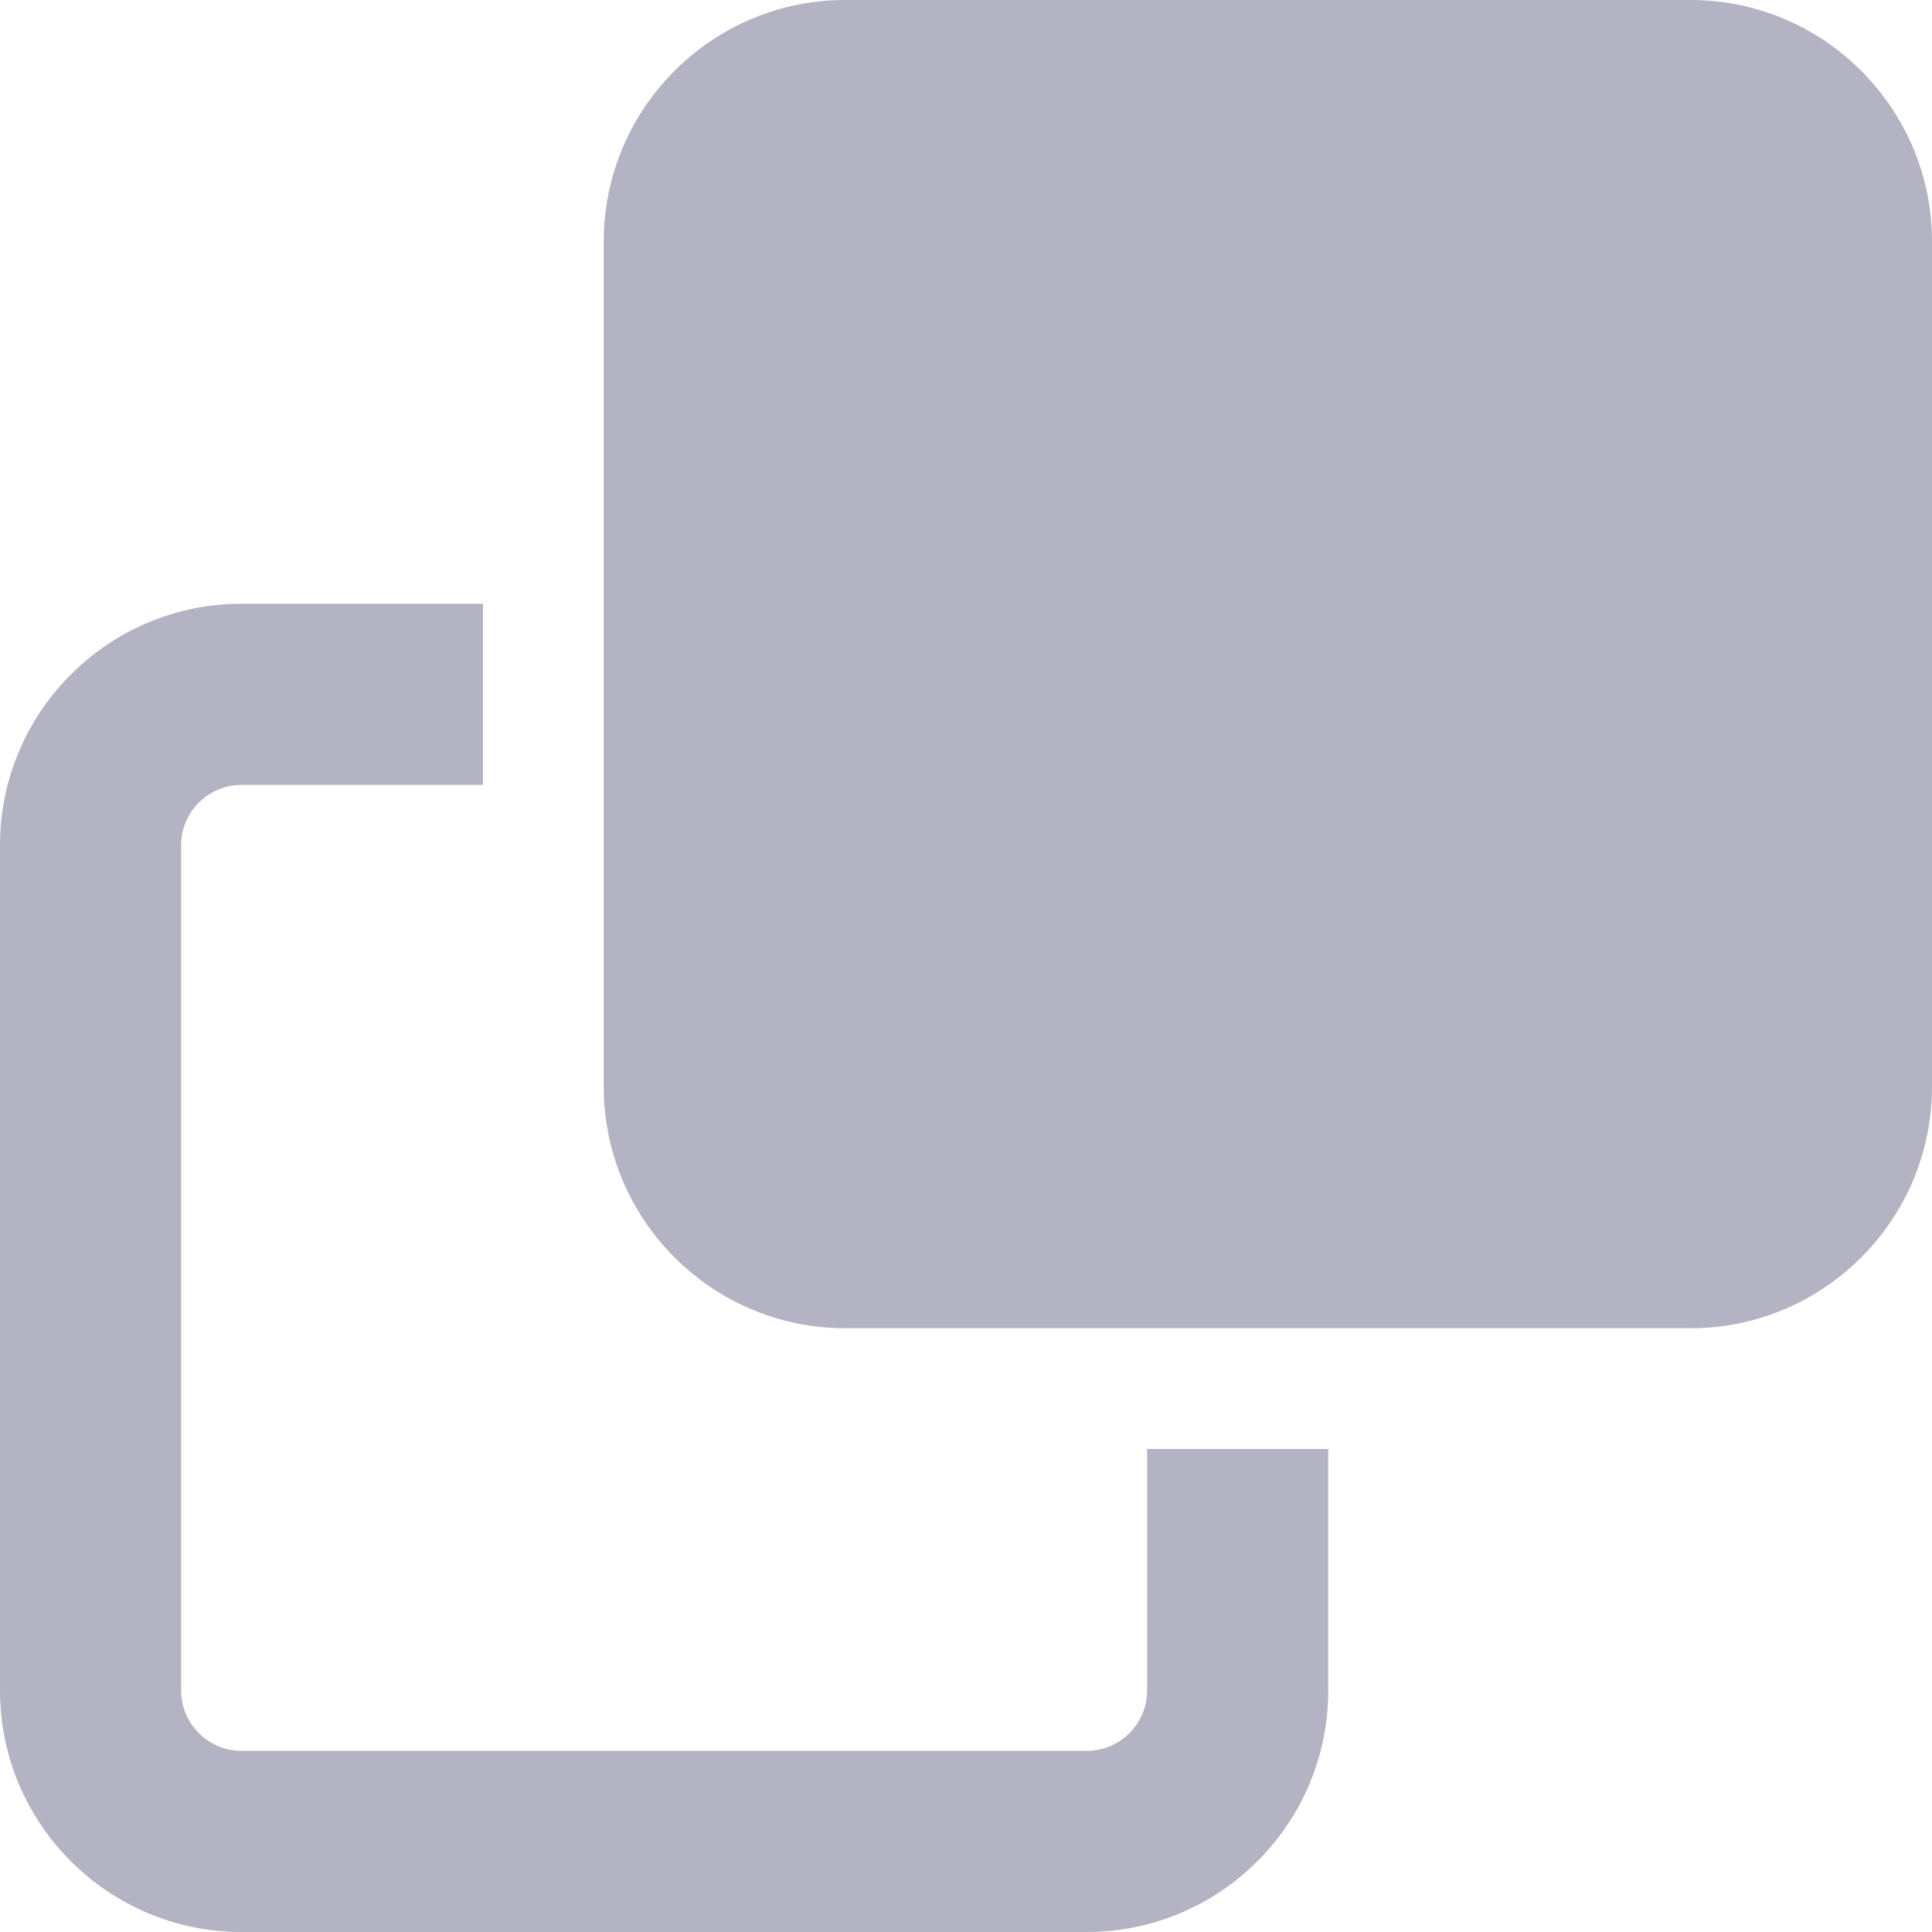 <svg width="40" height="40" viewBox="0 0 40 40" fill="none" xmlns="http://www.w3.org/2000/svg">
<g clip-path="url(#clip0_2930_46730)">
<path d="M17.5 0C14.742 0 12.5 2.242 12.5 5V22.5C12.5 25.258 14.742 27.5 17.5 27.5H35C37.758 27.5 40 25.258 40 22.5V5C40 2.242 37.758 0 35 0H17.5ZM5 12.5C2.242 12.5 0 14.742 0 17.5V35C0 37.758 2.242 40 5 40H22.5C25.258 40 27.5 37.758 27.5 35V30H23.75V35C23.75 35.688 23.188 36.25 22.5 36.25H5C4.312 36.25 3.75 35.688 3.75 35V17.5C3.75 16.812 4.312 16.25 5 16.25H10V12.5H5Z" fill="#B3B3C3"/>
</g>
<defs>
<clipPath id="clip0_2930_46730">
<rect width="40" height="40" fill="white"/>
</clipPath>
</defs>
</svg>
